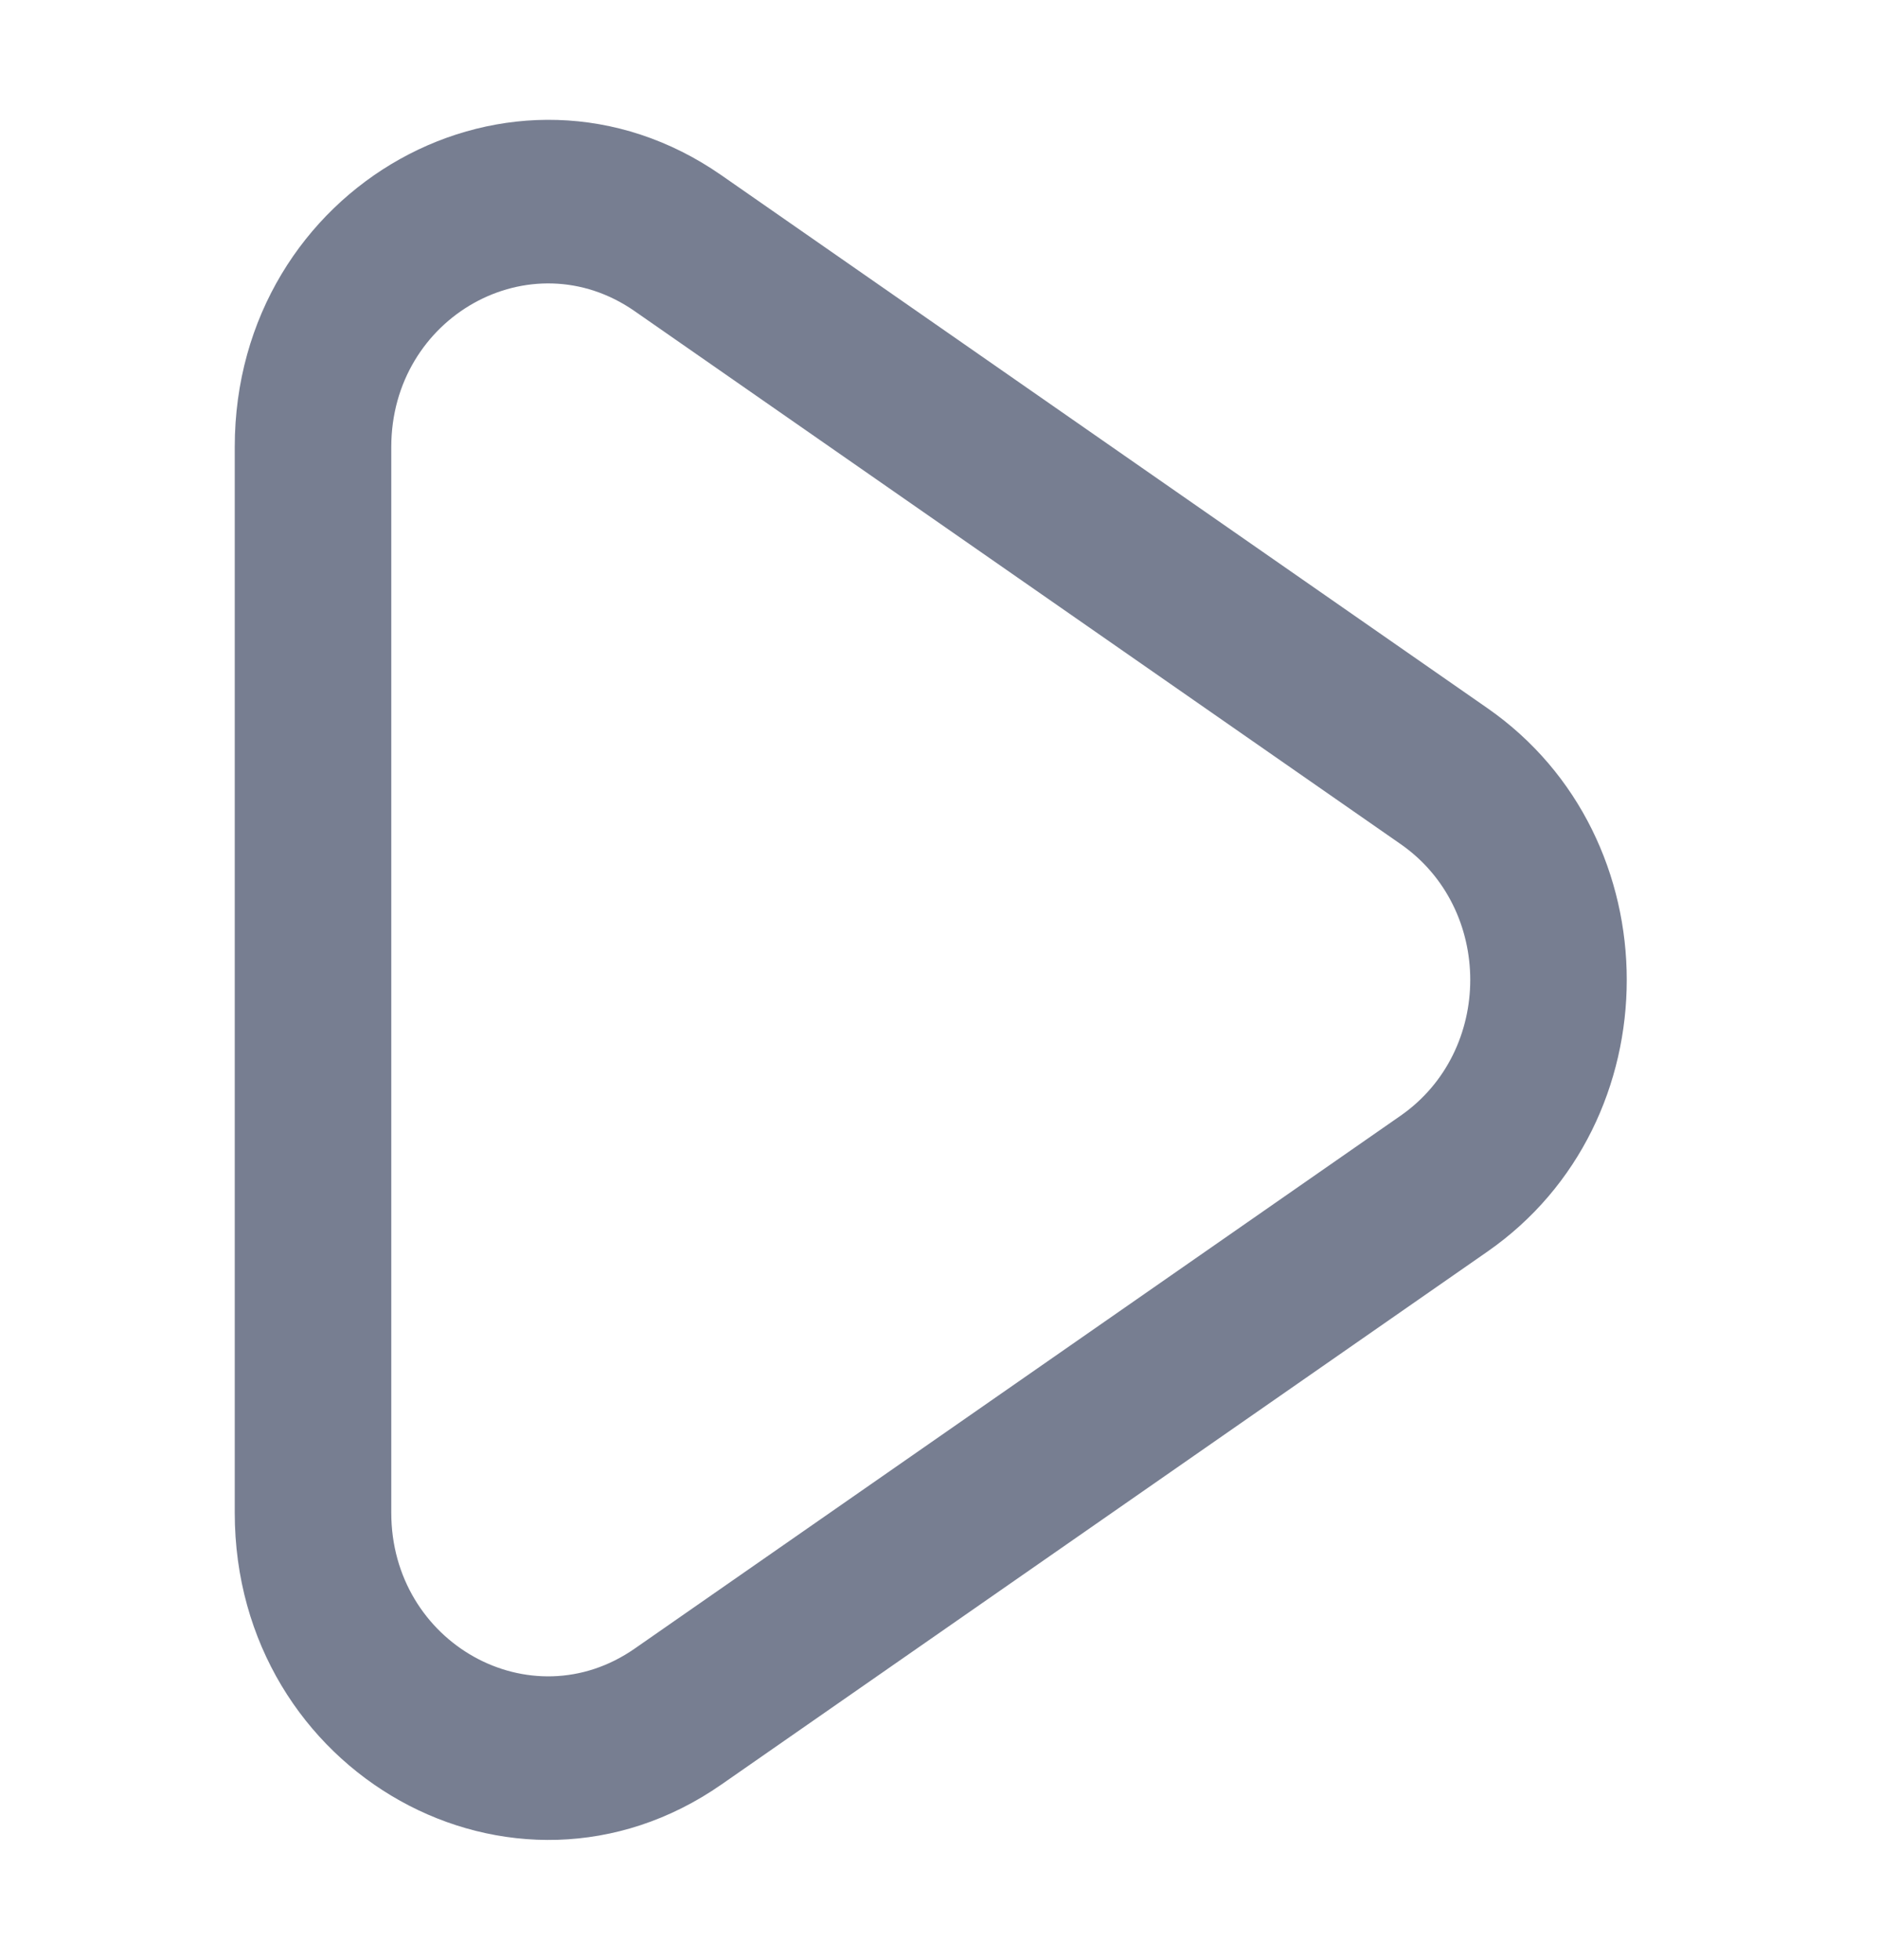 <svg width="23" height="24" viewBox="0 0 23 24" fill="none" xmlns="http://www.w3.org/2000/svg">
<path fill-rule="evenodd" clip-rule="evenodd" d="M17.152 10.336L7.772 3.81C6.498 2.924 4.792 3.877 4.792 5.474V18.526C4.792 20.123 6.498 21.076 7.772 20.19L17.152 13.664C18.291 12.872 18.291 11.127 17.152 10.336ZM8.835 2.146C6.287 0.374 2.875 2.279 2.875 5.474V18.526C2.875 21.721 6.287 23.626 8.835 21.854L18.216 15.328C20.492 13.745 20.492 10.255 18.216 8.672L8.835 2.146Z" fill="#777E91"/>
</svg>
